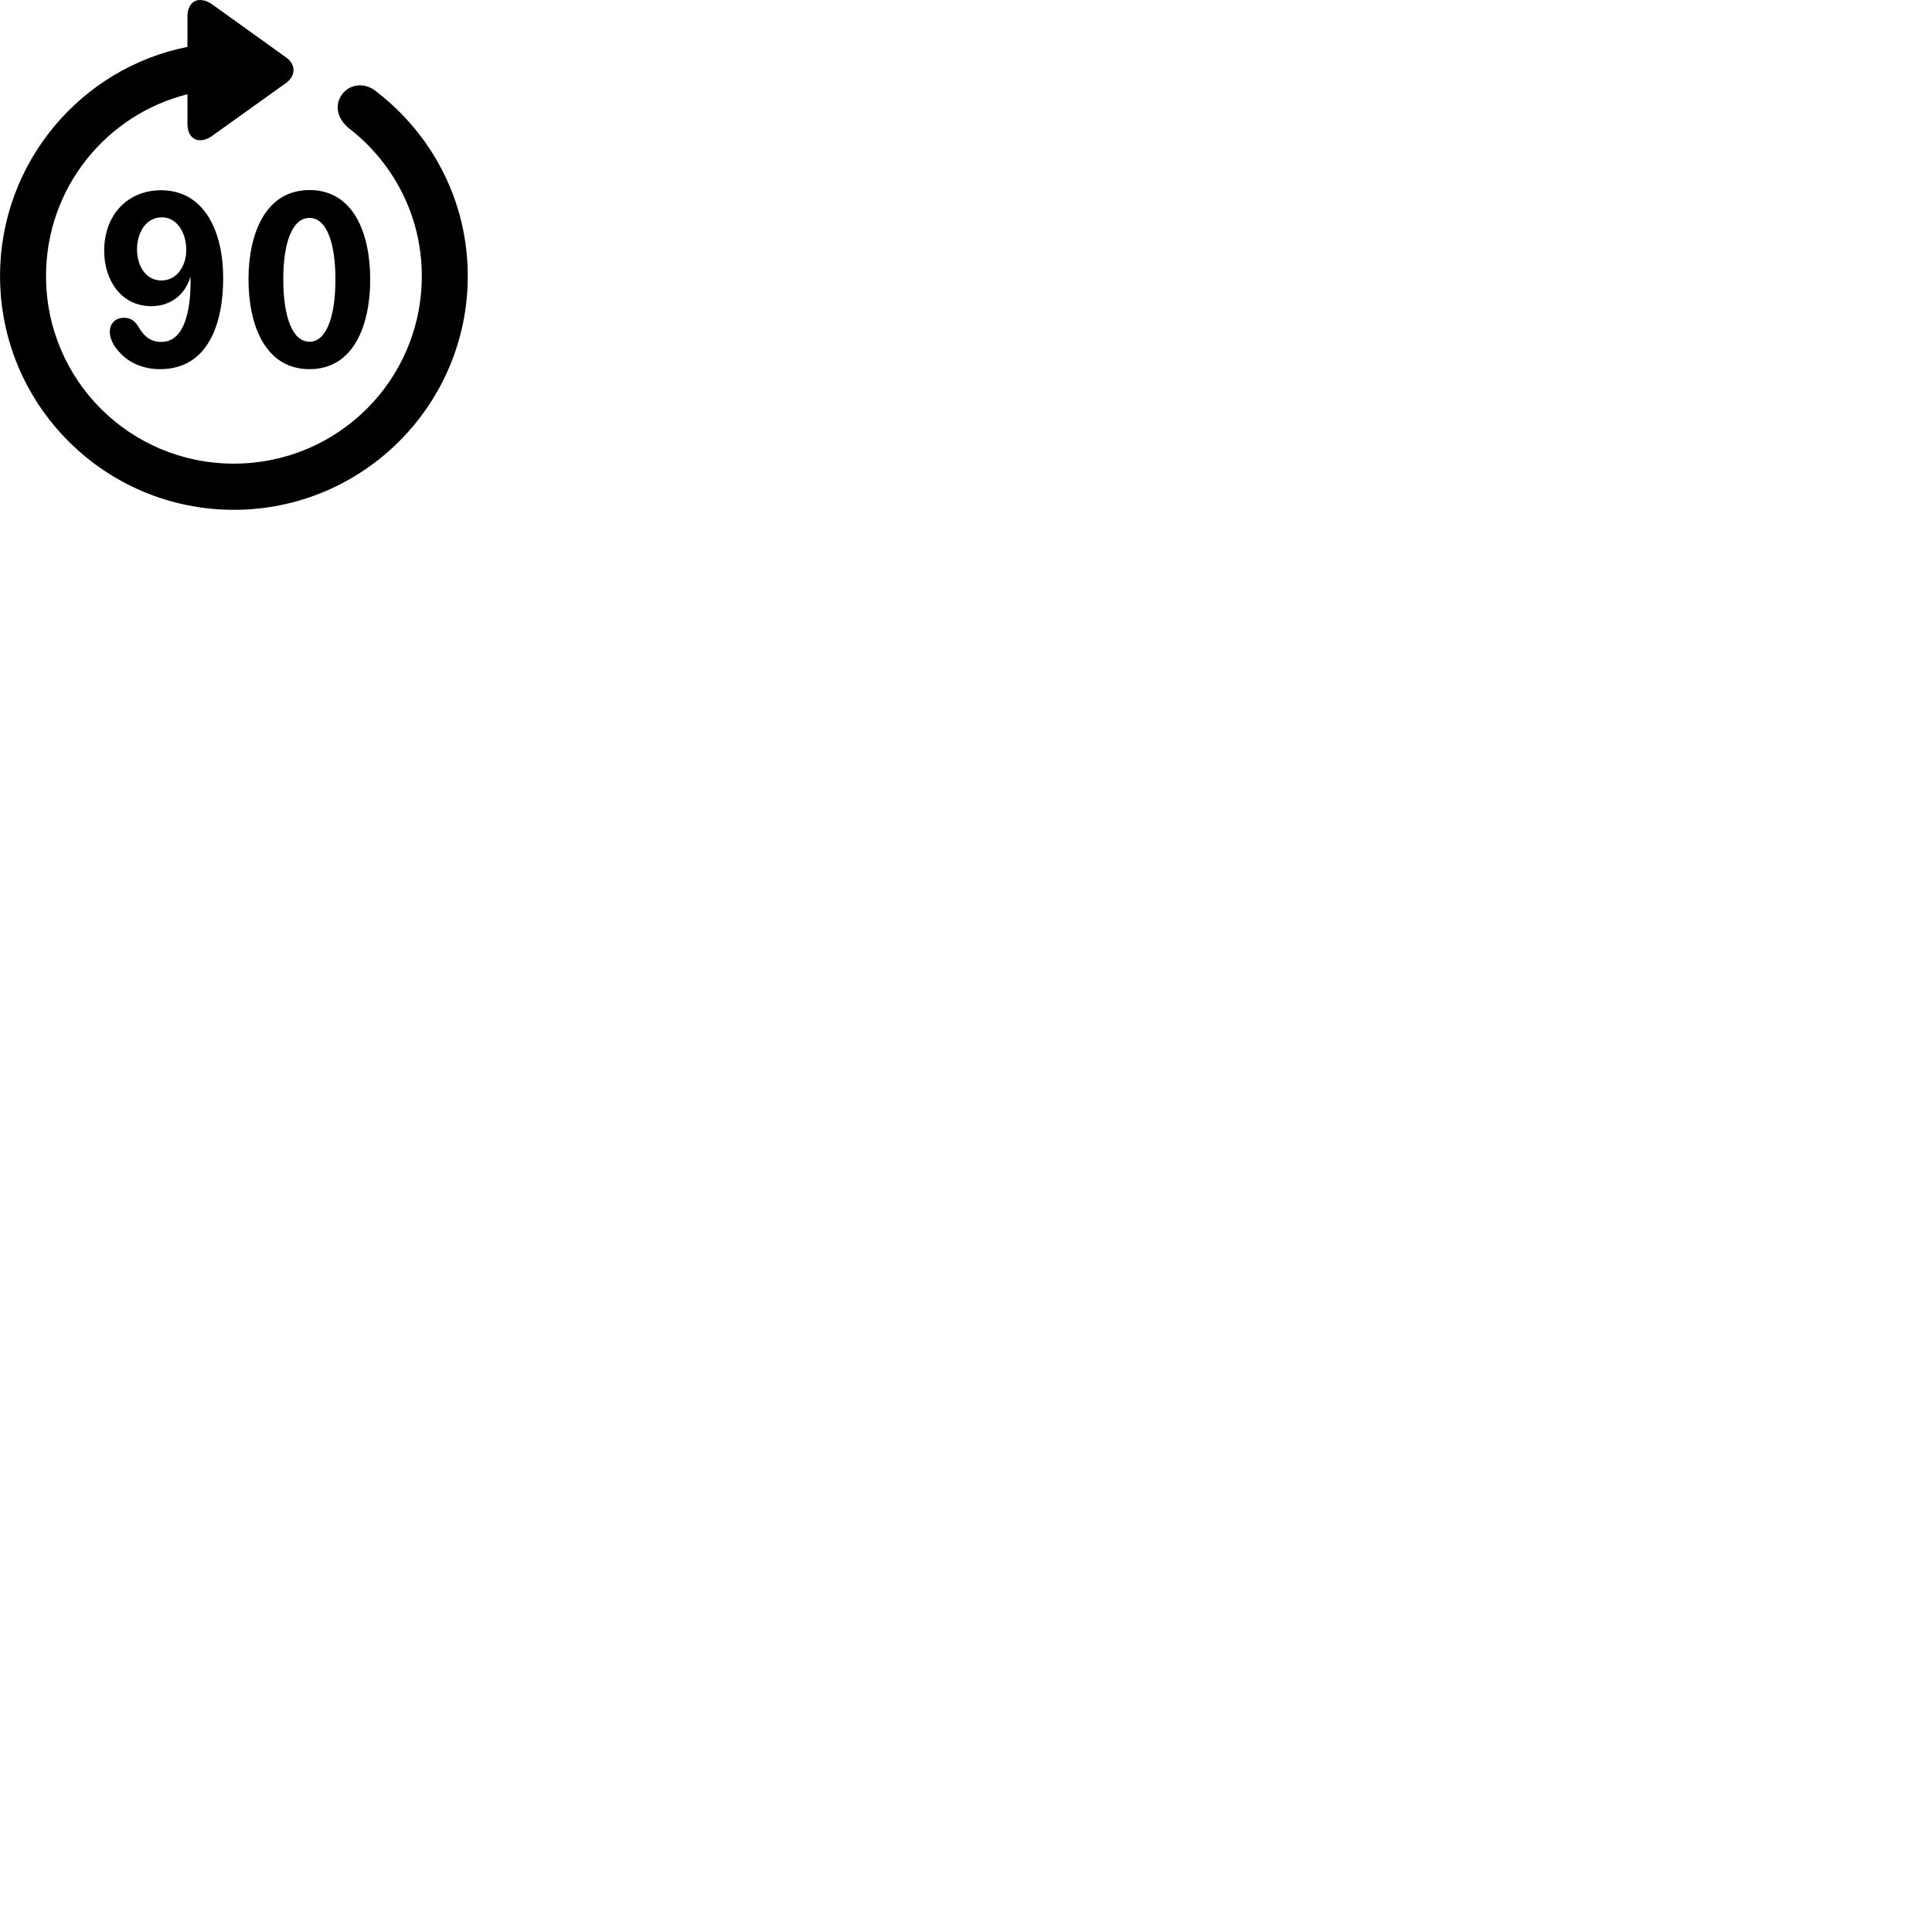 
        <svg xmlns="http://www.w3.org/2000/svg" viewBox="0 0 100 100">
            <path d="M12.102 26.388C18.782 26.388 24.212 20.968 24.212 14.288C24.212 10.428 22.382 6.978 19.492 4.748C18.882 4.228 18.082 4.358 17.702 4.888C17.292 5.458 17.472 6.138 18.022 6.608C20.332 8.378 21.832 11.138 21.832 14.288C21.832 19.668 17.482 23.998 12.102 23.998C6.722 23.998 2.382 19.668 2.382 14.288C2.382 9.718 5.512 5.928 9.702 4.878V6.398C9.702 7.268 10.362 7.488 11.002 7.018L14.802 4.298C15.312 3.928 15.332 3.338 14.802 2.968L11.012 0.248C10.362 -0.232 9.702 -0.012 9.702 0.868V2.428C4.192 3.518 0.002 8.418 0.002 14.288C0.002 20.968 5.422 26.388 12.102 26.388ZM16.022 19.108C18.332 19.108 19.162 16.788 19.162 14.458C19.162 12.138 18.332 9.838 16.022 9.838C13.702 9.838 12.862 12.158 12.862 14.458C12.862 16.798 13.712 19.108 16.022 19.108ZM8.282 19.108C10.762 19.108 11.552 16.768 11.552 14.388C11.552 12.028 10.612 9.848 8.332 9.848C6.622 9.848 5.392 11.108 5.392 12.978C5.392 14.538 6.302 15.848 7.832 15.848C8.882 15.848 9.602 15.198 9.852 14.338H9.862C9.862 14.358 9.862 14.388 9.862 14.438C9.882 15.778 9.652 17.698 8.352 17.698C7.802 17.698 7.462 17.418 7.182 16.938C6.982 16.608 6.772 16.448 6.412 16.448C5.932 16.448 5.682 16.798 5.682 17.168C5.682 17.538 5.902 17.948 6.192 18.238C6.682 18.798 7.452 19.108 8.282 19.108ZM8.352 14.518C7.532 14.518 7.092 13.738 7.092 12.908C7.092 12.068 7.532 11.248 8.382 11.248C9.172 11.248 9.642 12.068 9.642 12.938C9.642 13.758 9.162 14.518 8.352 14.518ZM16.022 17.688C15.112 17.688 14.662 16.338 14.662 14.458C14.662 12.598 15.112 11.278 16.022 11.278C16.912 11.278 17.362 12.598 17.362 14.458C17.362 16.338 16.912 17.688 16.022 17.688Z" />
        </svg>
    